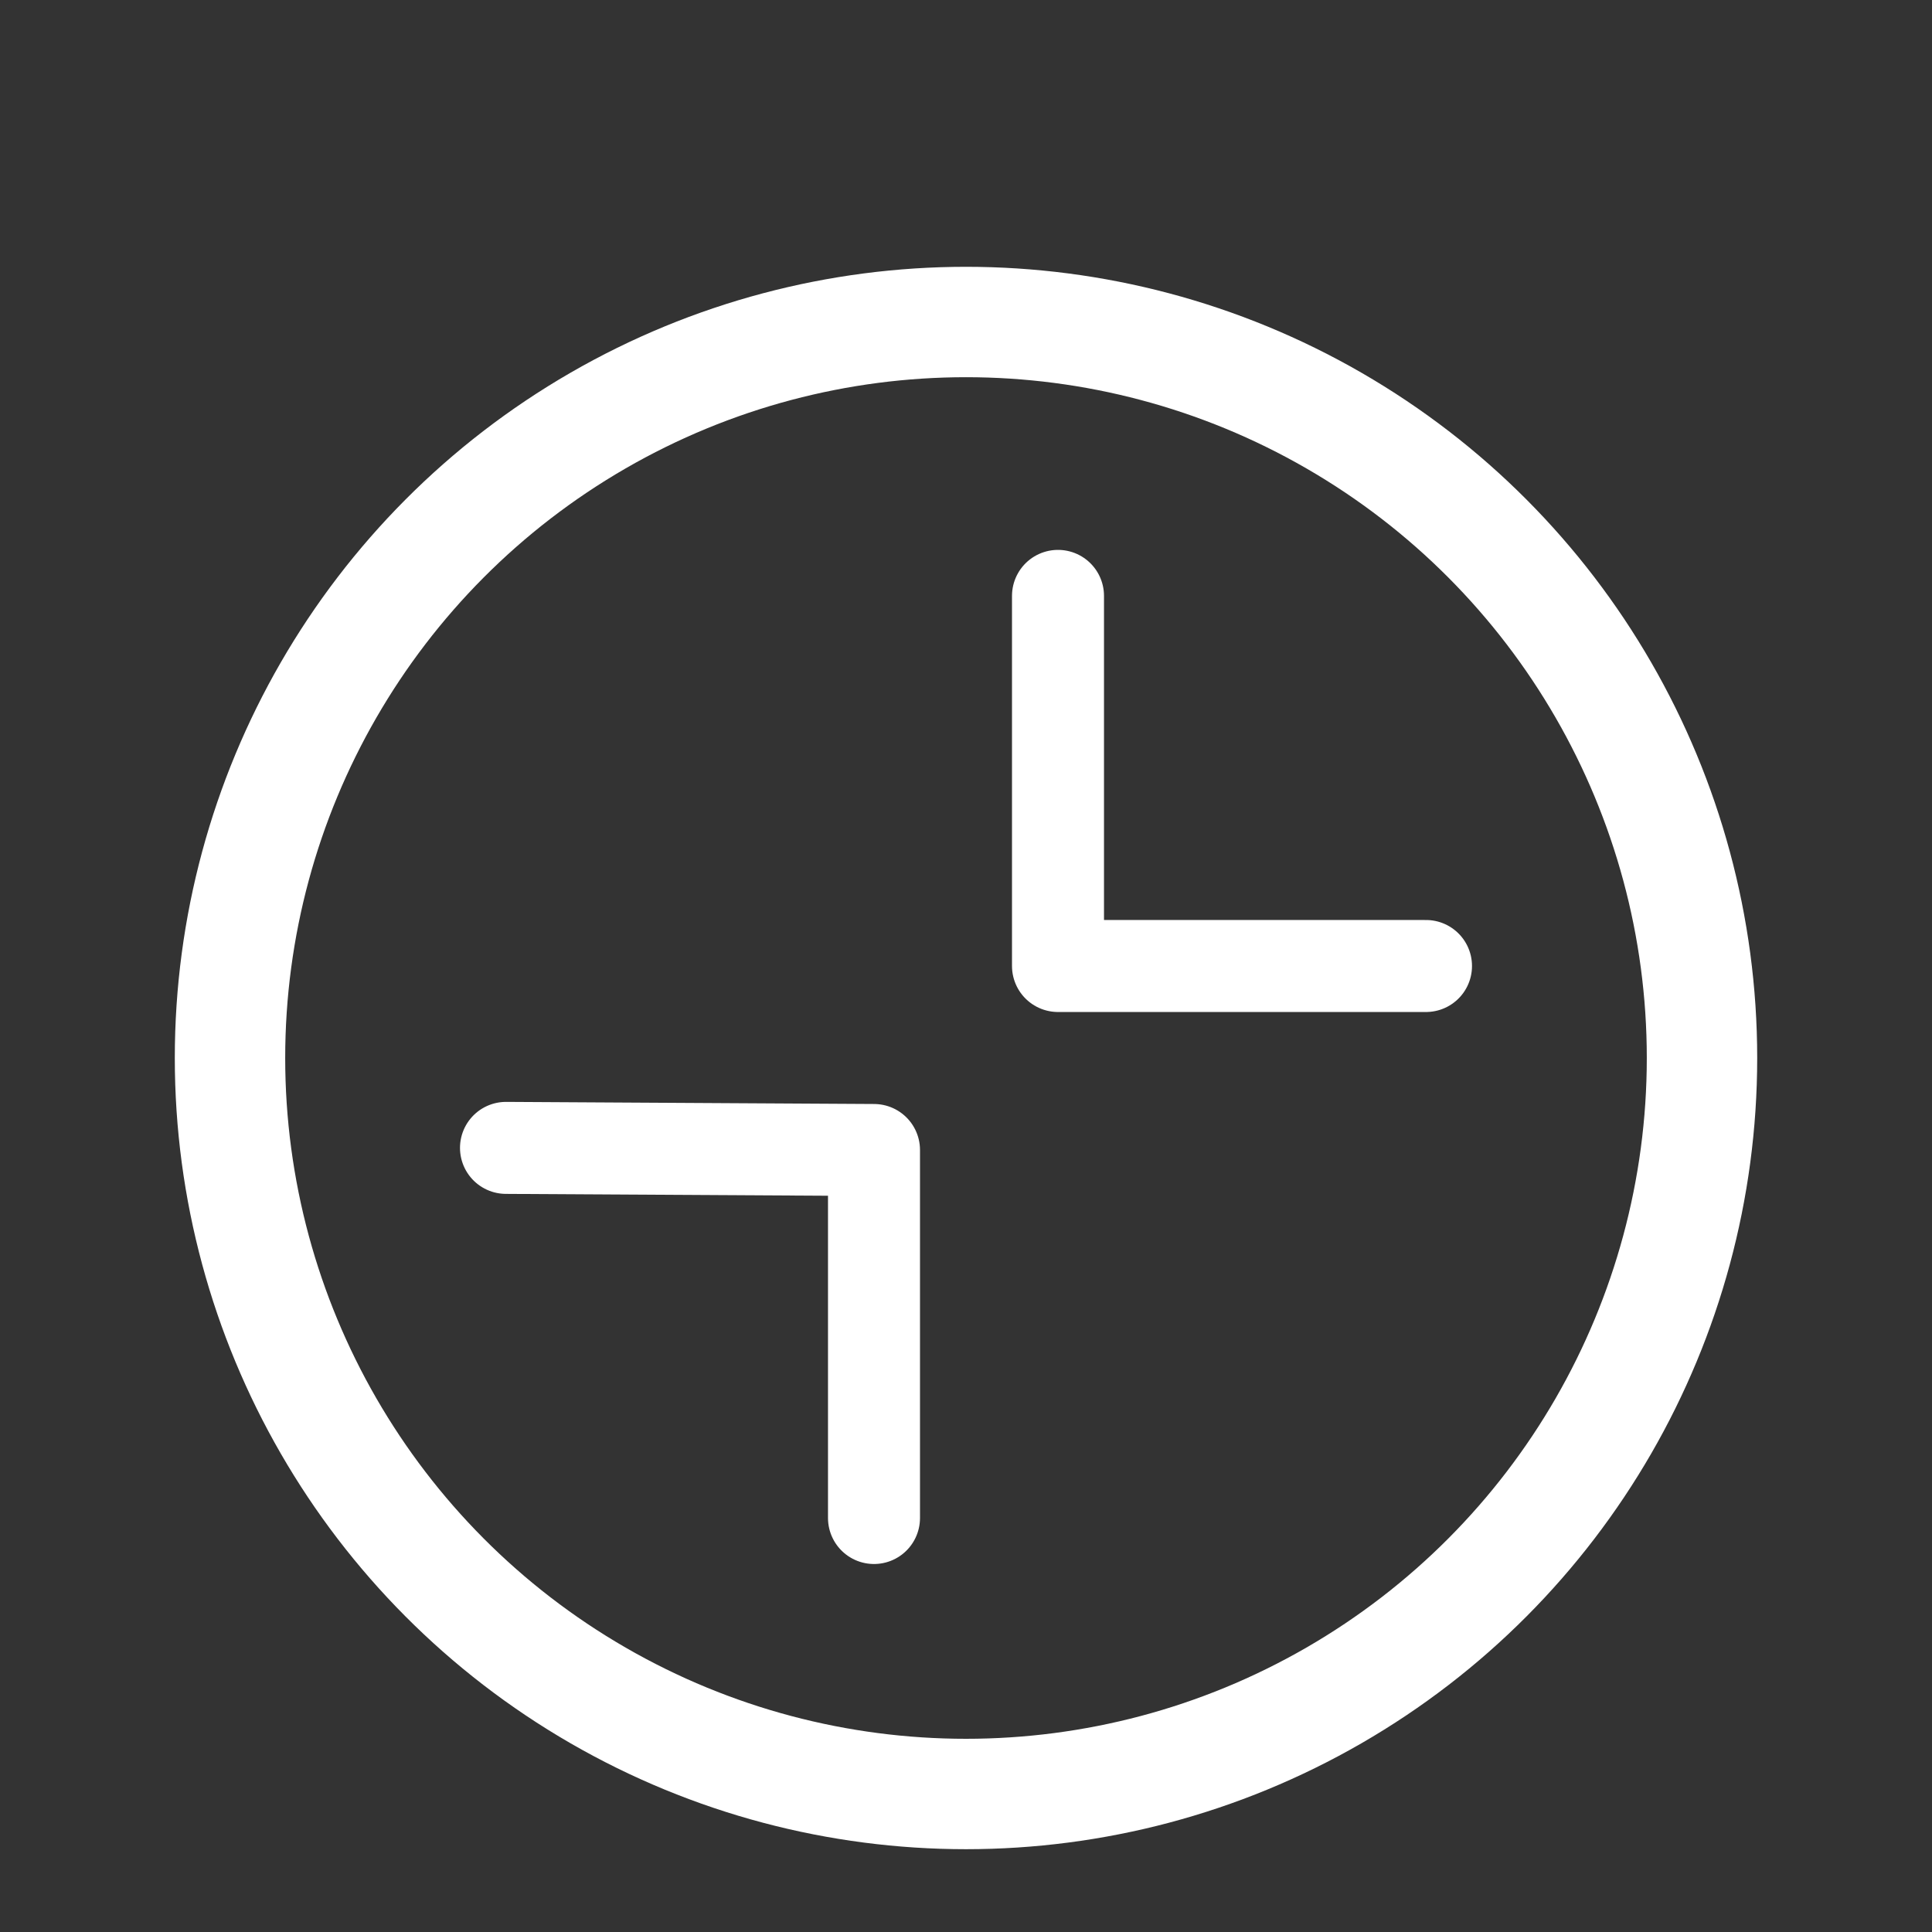 
<svg
  height="21"
  viewBox="0 0 21 21"
  width="21"
  xmlns="http://www.w3.org/2000/svg"
  stroke="white"
>
  <rect x="0" y="0" width="21" height="21" fill="#333333" stroke="none"/>
  <g
    fill="none"
    fill-rule="evenodd"
    stroke-linecap="round"
    stroke-linejoin="round"
    transform="translate(2 3)"
  >
    <circle cx="8.5" cy="8.5" r="8" stroke-width="1.2" />
    <path d="m13.5 7.5h-4v-4-.023" />
    <path d="m7.5 13.5v-4l-4-.023" />
  </g>
</svg>
